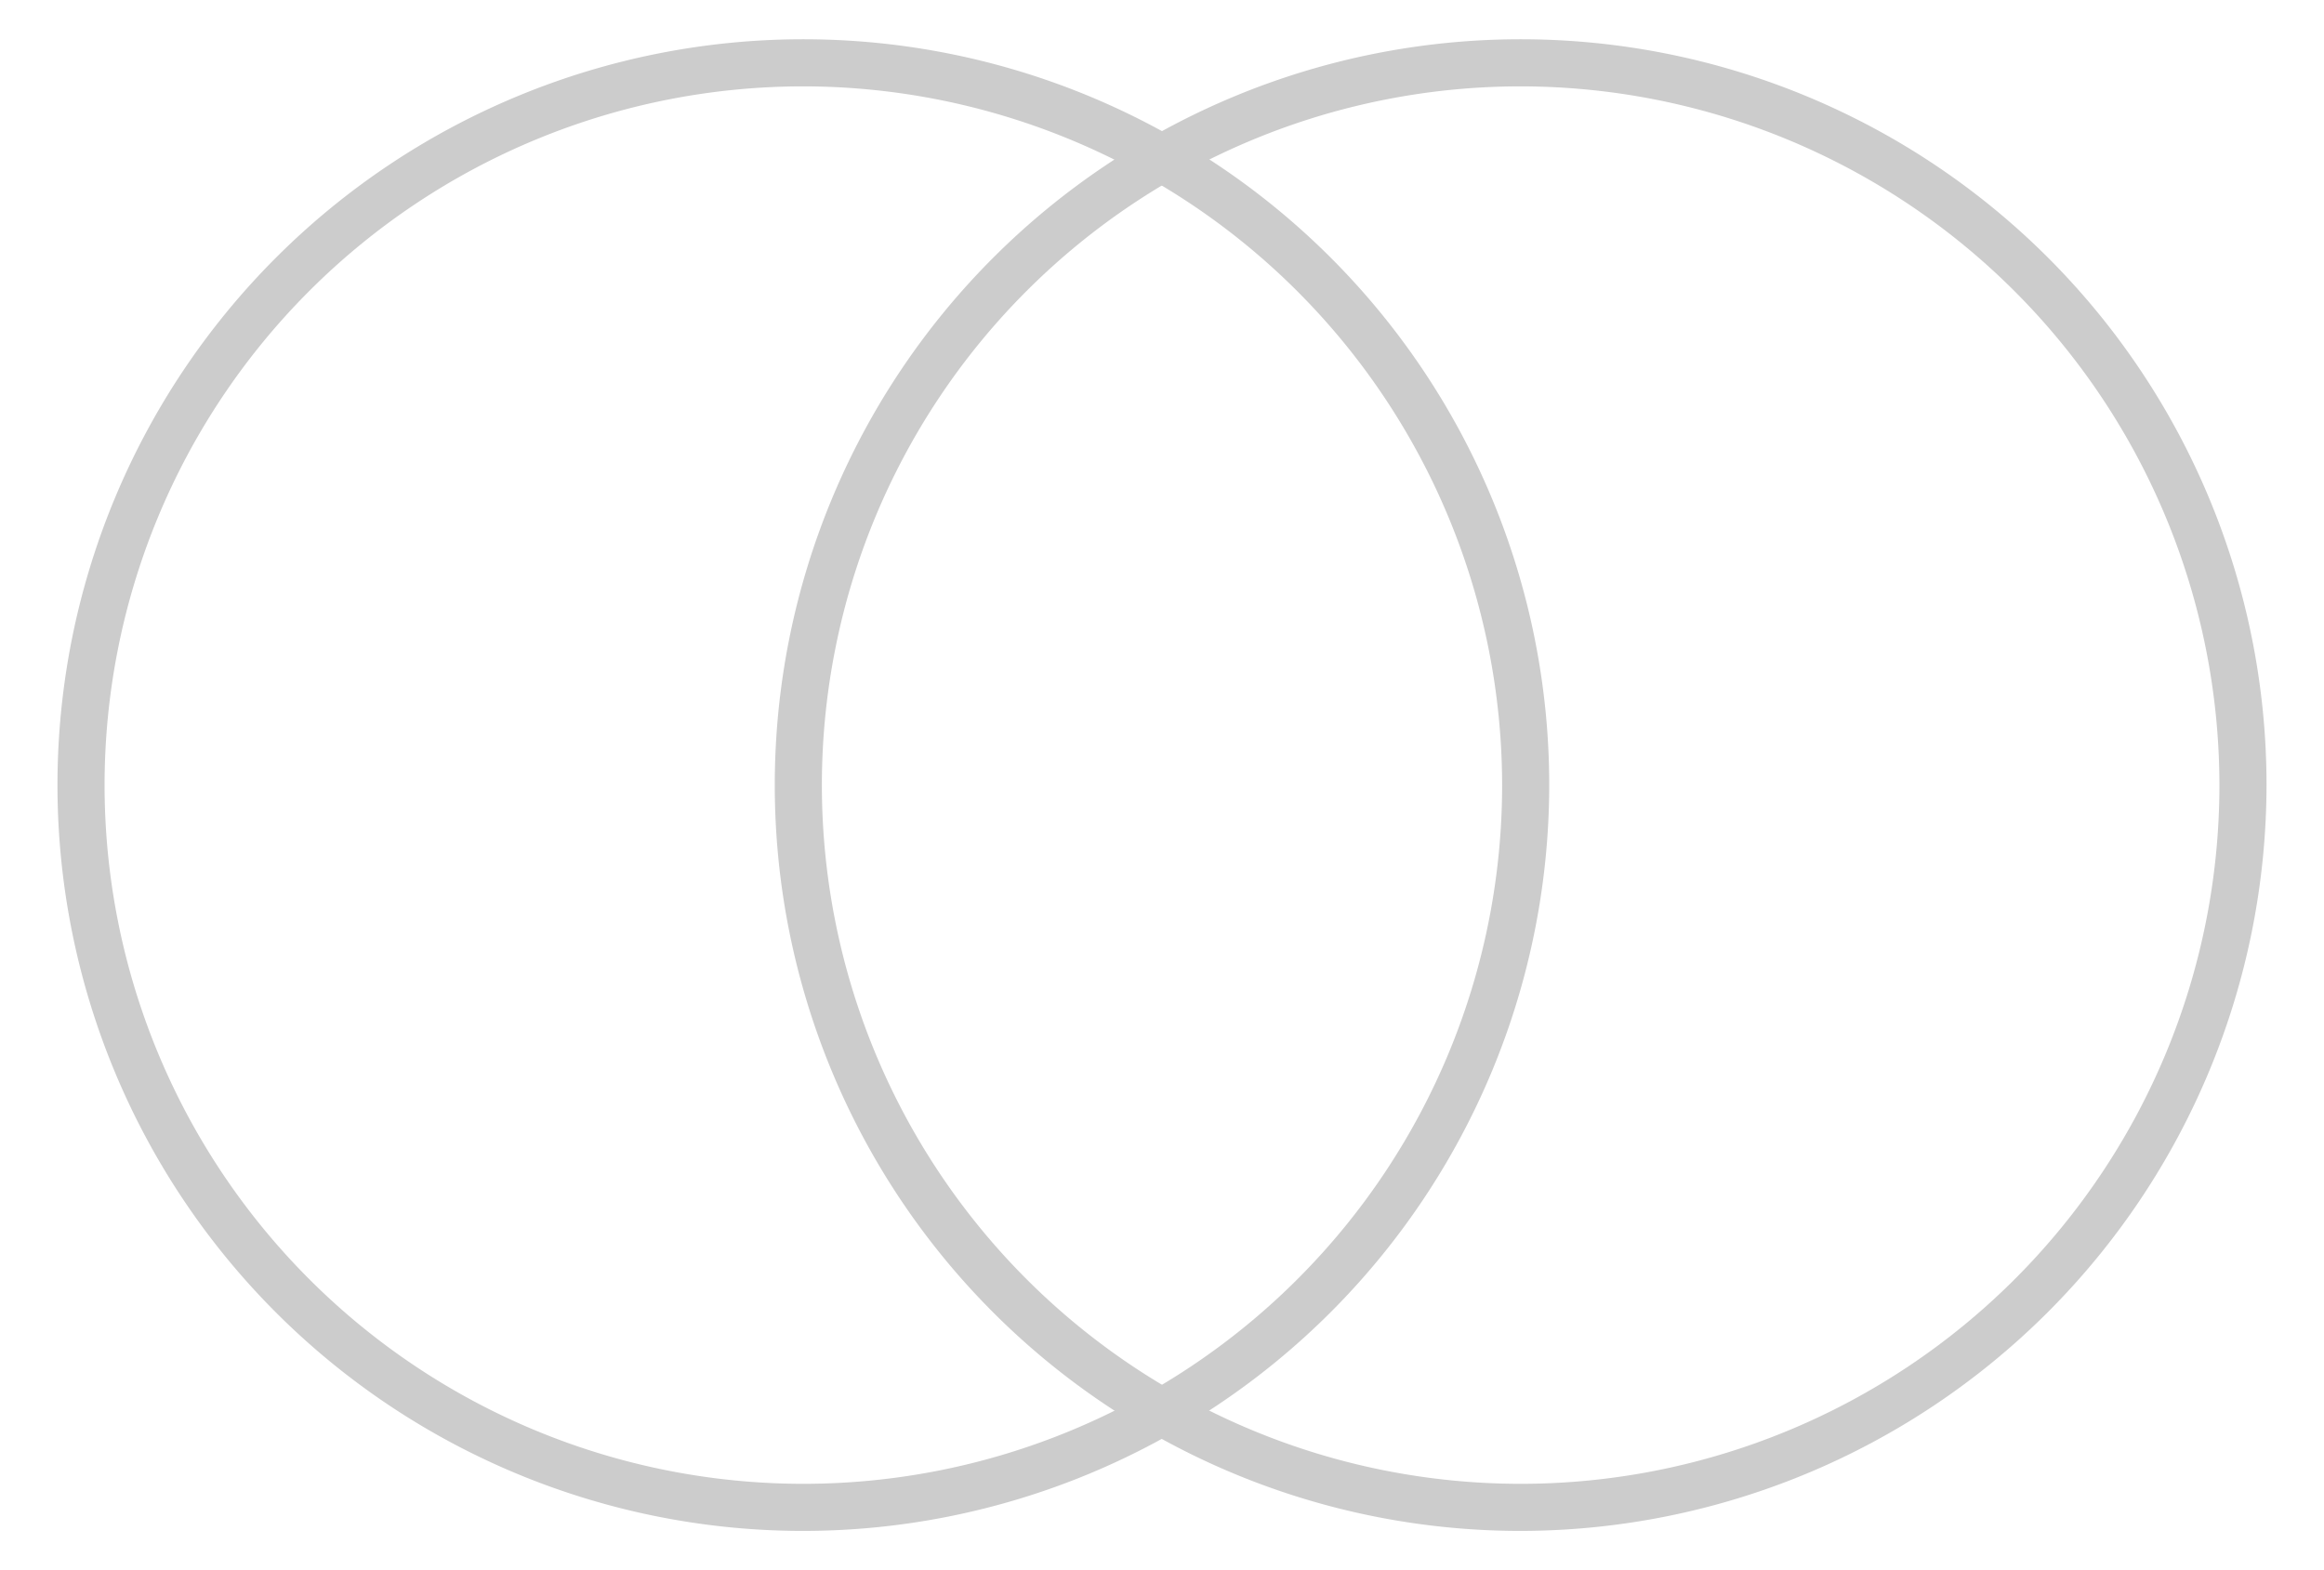 <svg id="Layer_1" data-name="Layer 1" xmlns="http://www.w3.org/2000/svg" viewBox="0 0 74 50"><defs><style>.cls-1{fill:#ccc;}</style></defs><path class="cls-1" d="M25.58,48.75A23.75,23.75,0,1,1,49.33,25,23.77,23.77,0,0,1,25.58,48.75Zm0-46A22.25,22.25,0,1,0,47.83,25,22.27,22.27,0,0,0,25.58,2.75Z"/><path class="cls-1" d="M48.42,48.75A23.75,23.75,0,1,1,72.17,25,23.78,23.78,0,0,1,48.42,48.75Zm0-46A22.25,22.25,0,1,0,70.67,25,22.27,22.27,0,0,0,48.42,2.75Z"/></svg>